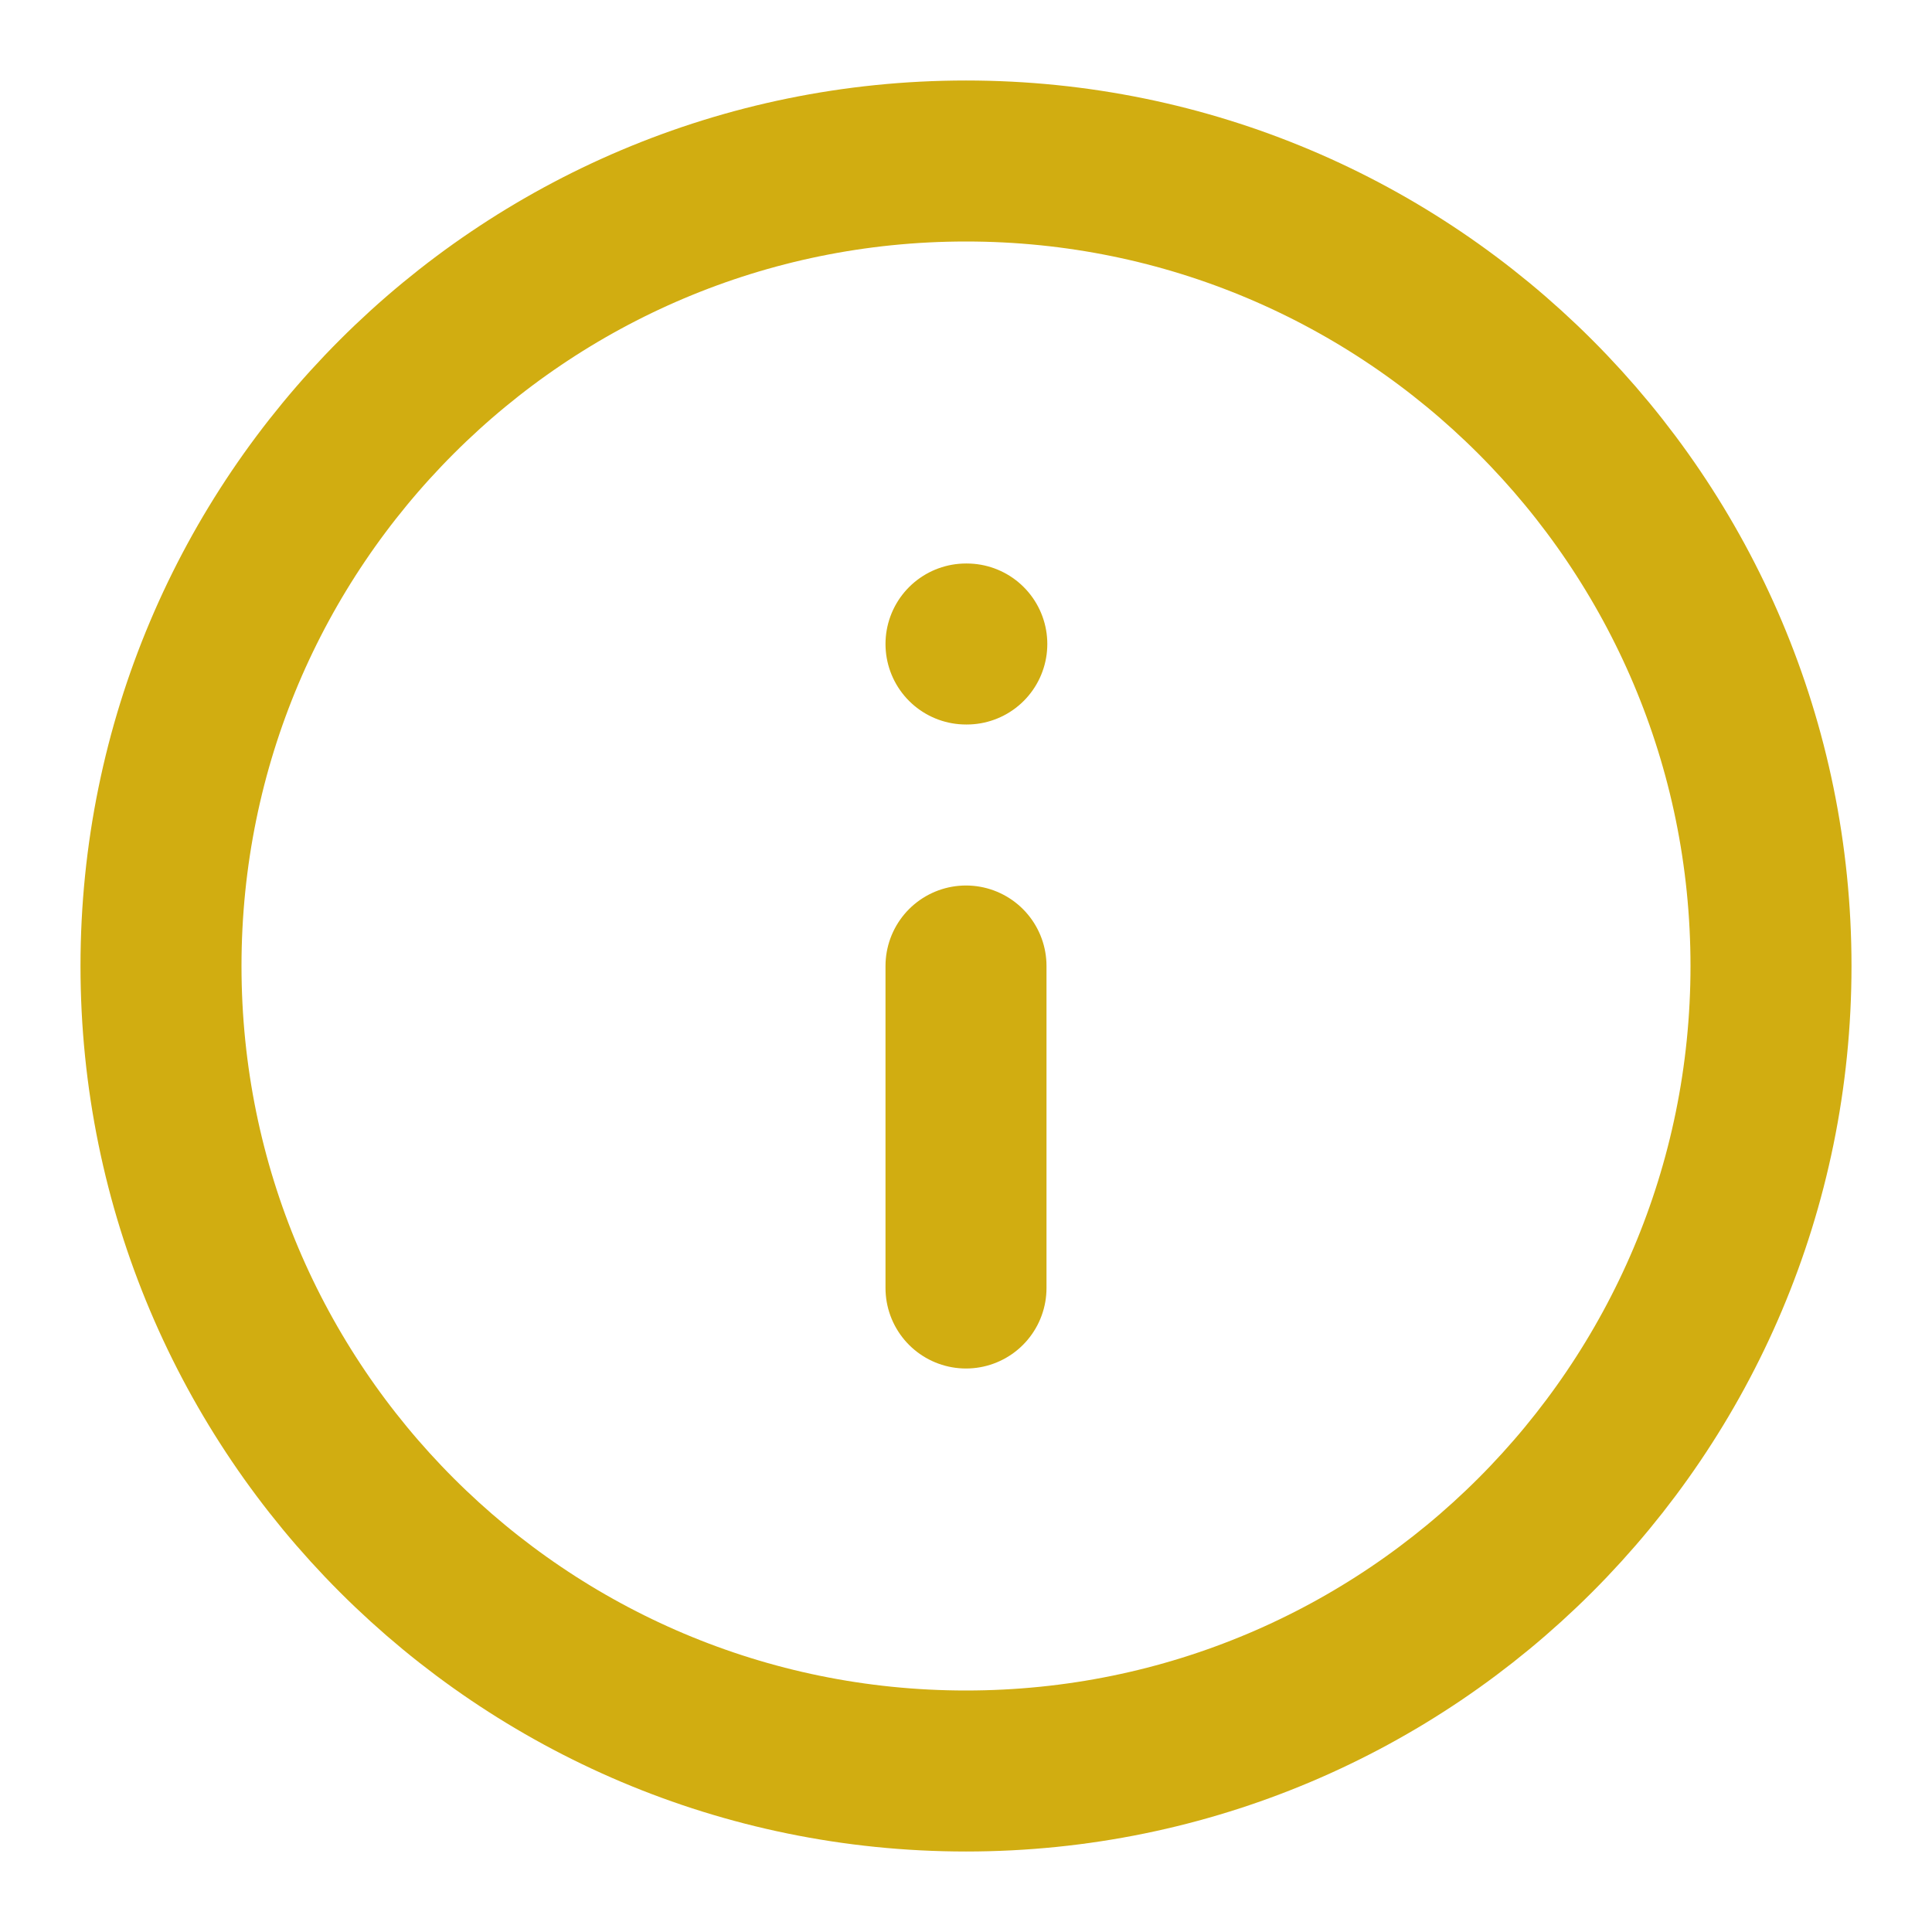 <svg width="24" height="24" viewBox="0 0 24 24" fill="none" xmlns="http://www.w3.org/2000/svg">
<path d="M12 22C17.523 22 22 17.523 22 12C22 6.477 17.523 2 12 2C6.477 2 2 6.477 2 12C2 17.523 6.477 22 12 22Z" stroke="#D1AD11" stroke-width="2" stroke-linecap="round" stroke-linejoin="round"/>
<path d="M12 16V12" stroke="#D1AD11" stroke-width="2" stroke-linecap="round" stroke-linejoin="round"/>
<path d="M12 8H12.01" stroke="#D1AD11" stroke-width="2" stroke-linecap="round" stroke-linejoin="round"/>
</svg>
